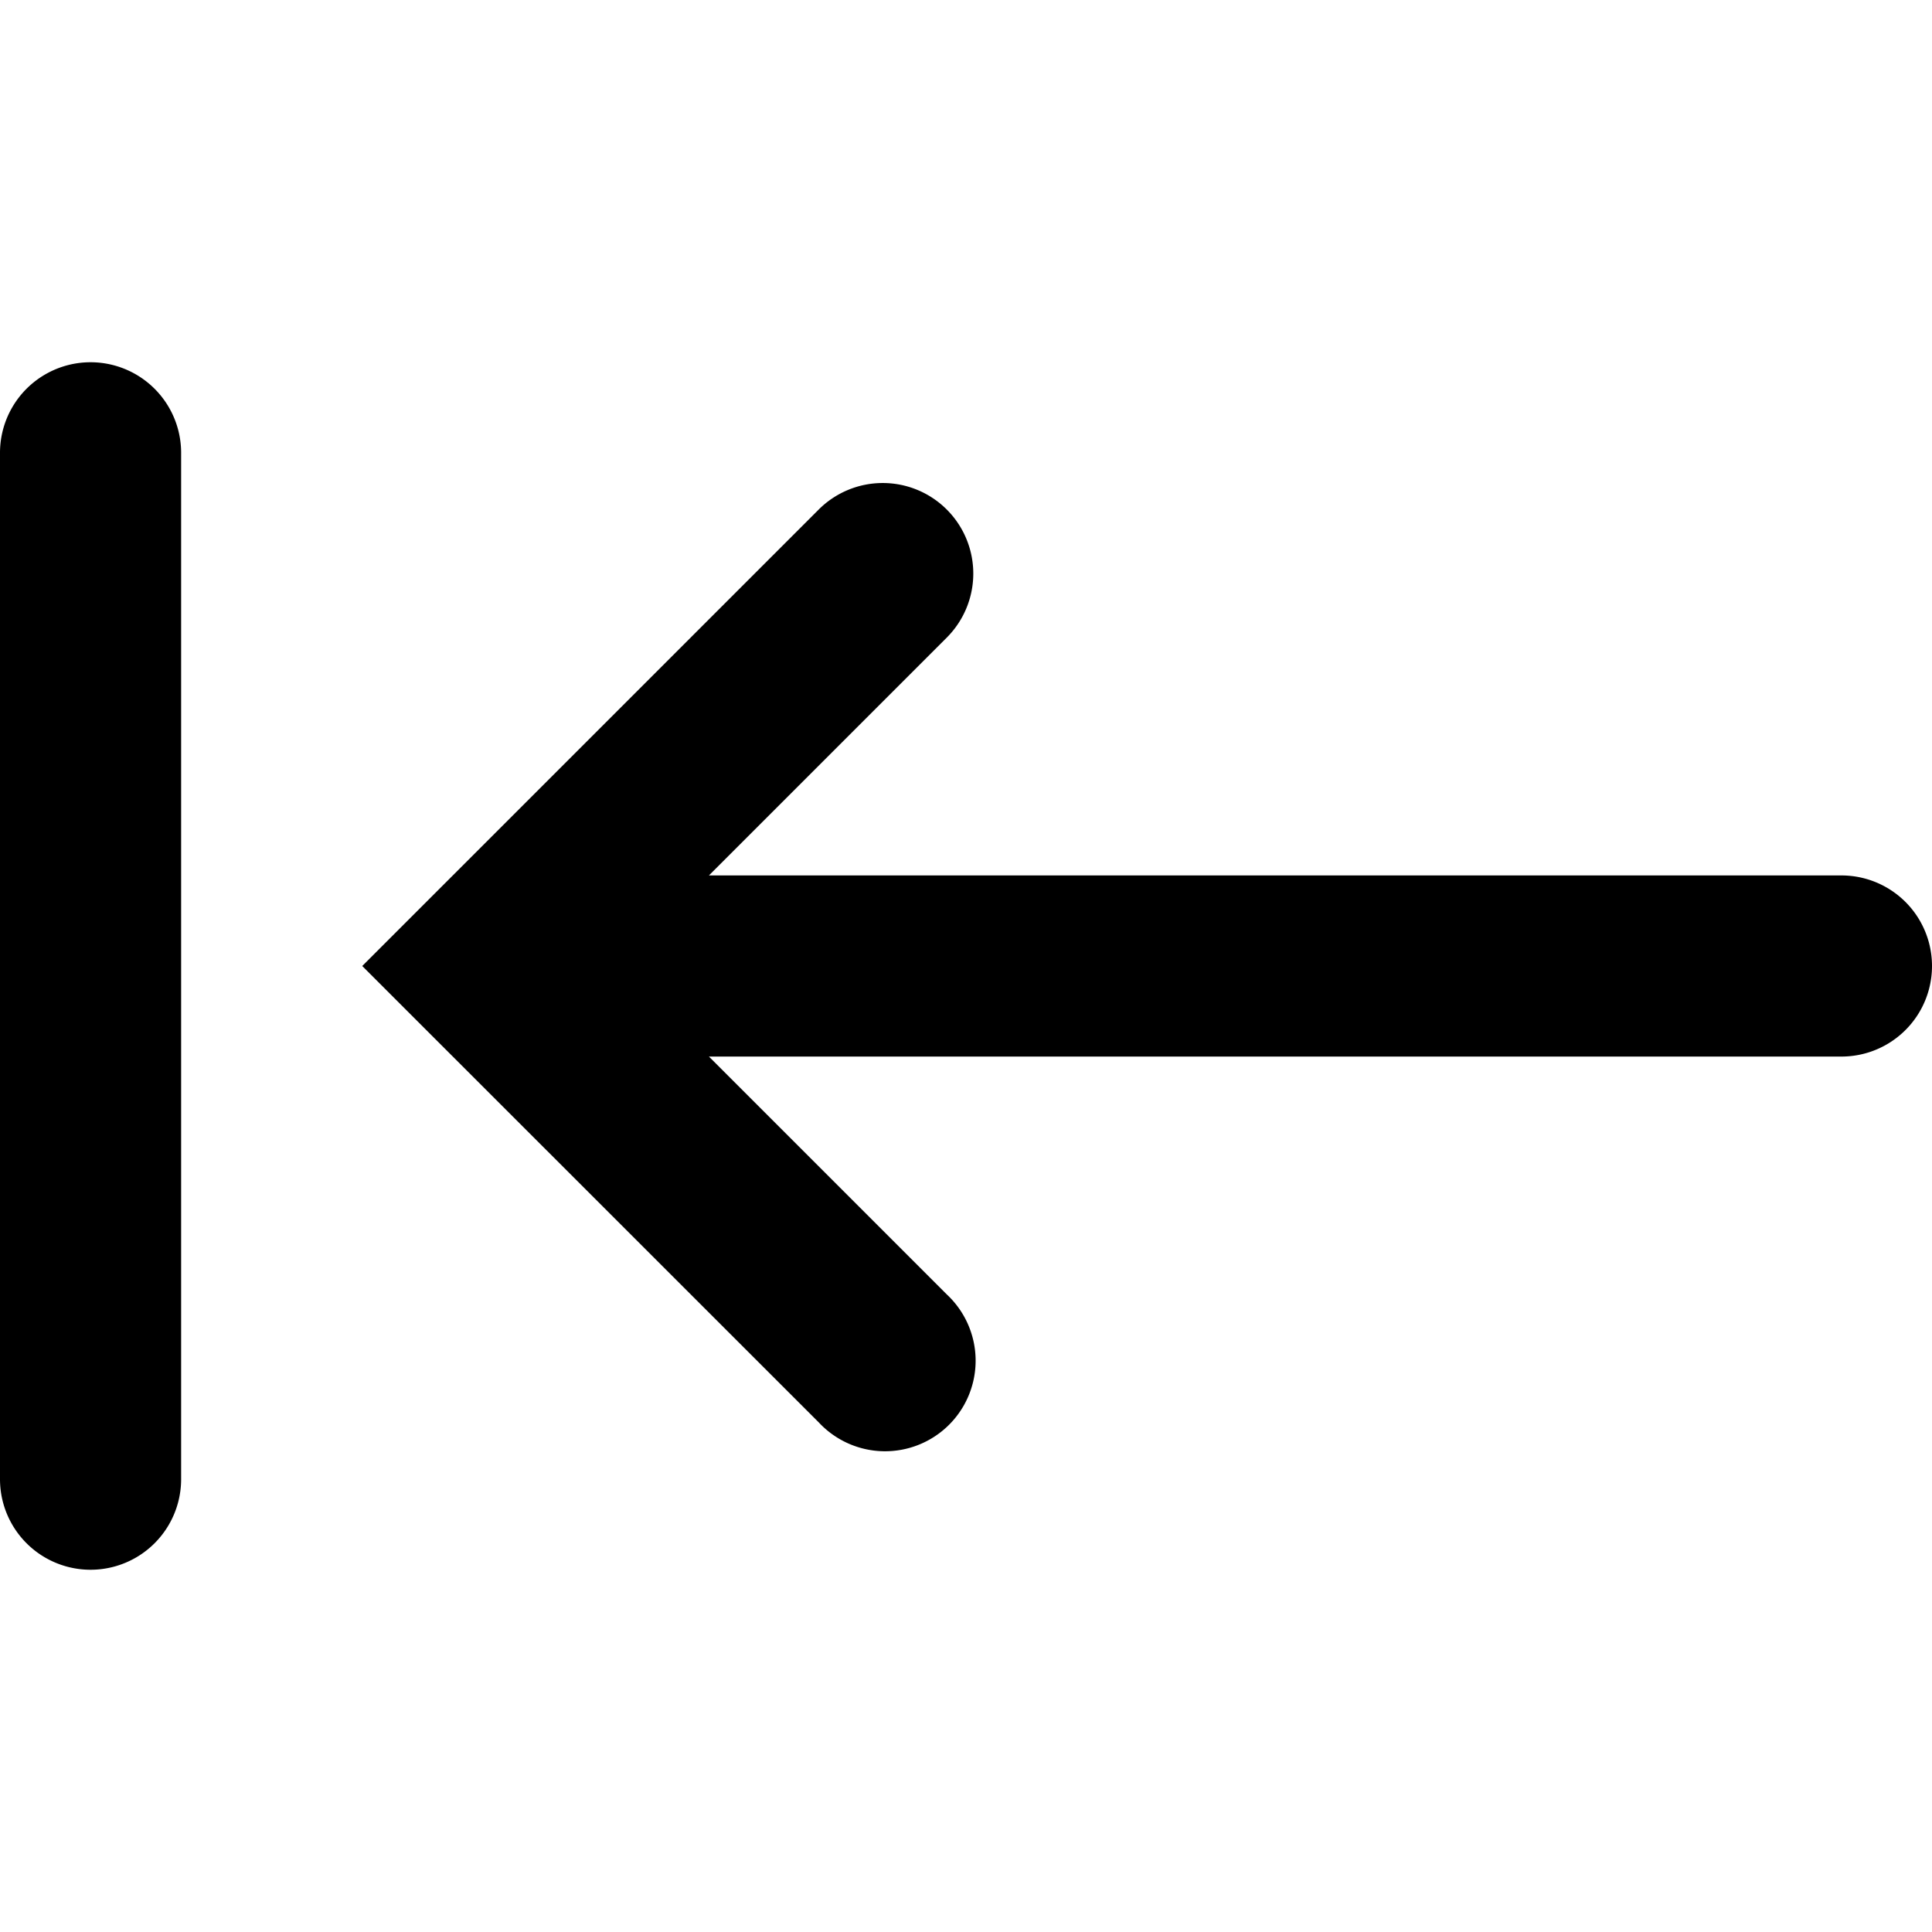 <svg width="16" height="16" viewBox="0 0 16 16" xmlns="http://www.w3.org/2000/svg"><path fill-rule="evenodd" clip-rule="evenodd" d="M0 12.25a.75.75 0 001.5 0v-8.5a.75.75 0 00-1.5 0v8.5zm7.841-8.03a.75.75 0 010 1.06l-1.97 1.97h9.379a.75.75 0 010 1.5H5.871l1.97 1.97a.75.75 0 11-1.06 1.06L3.53 8.53 3 8l.53-.53 3.25-3.25a.75.75 0 011.061 0z"/></svg>